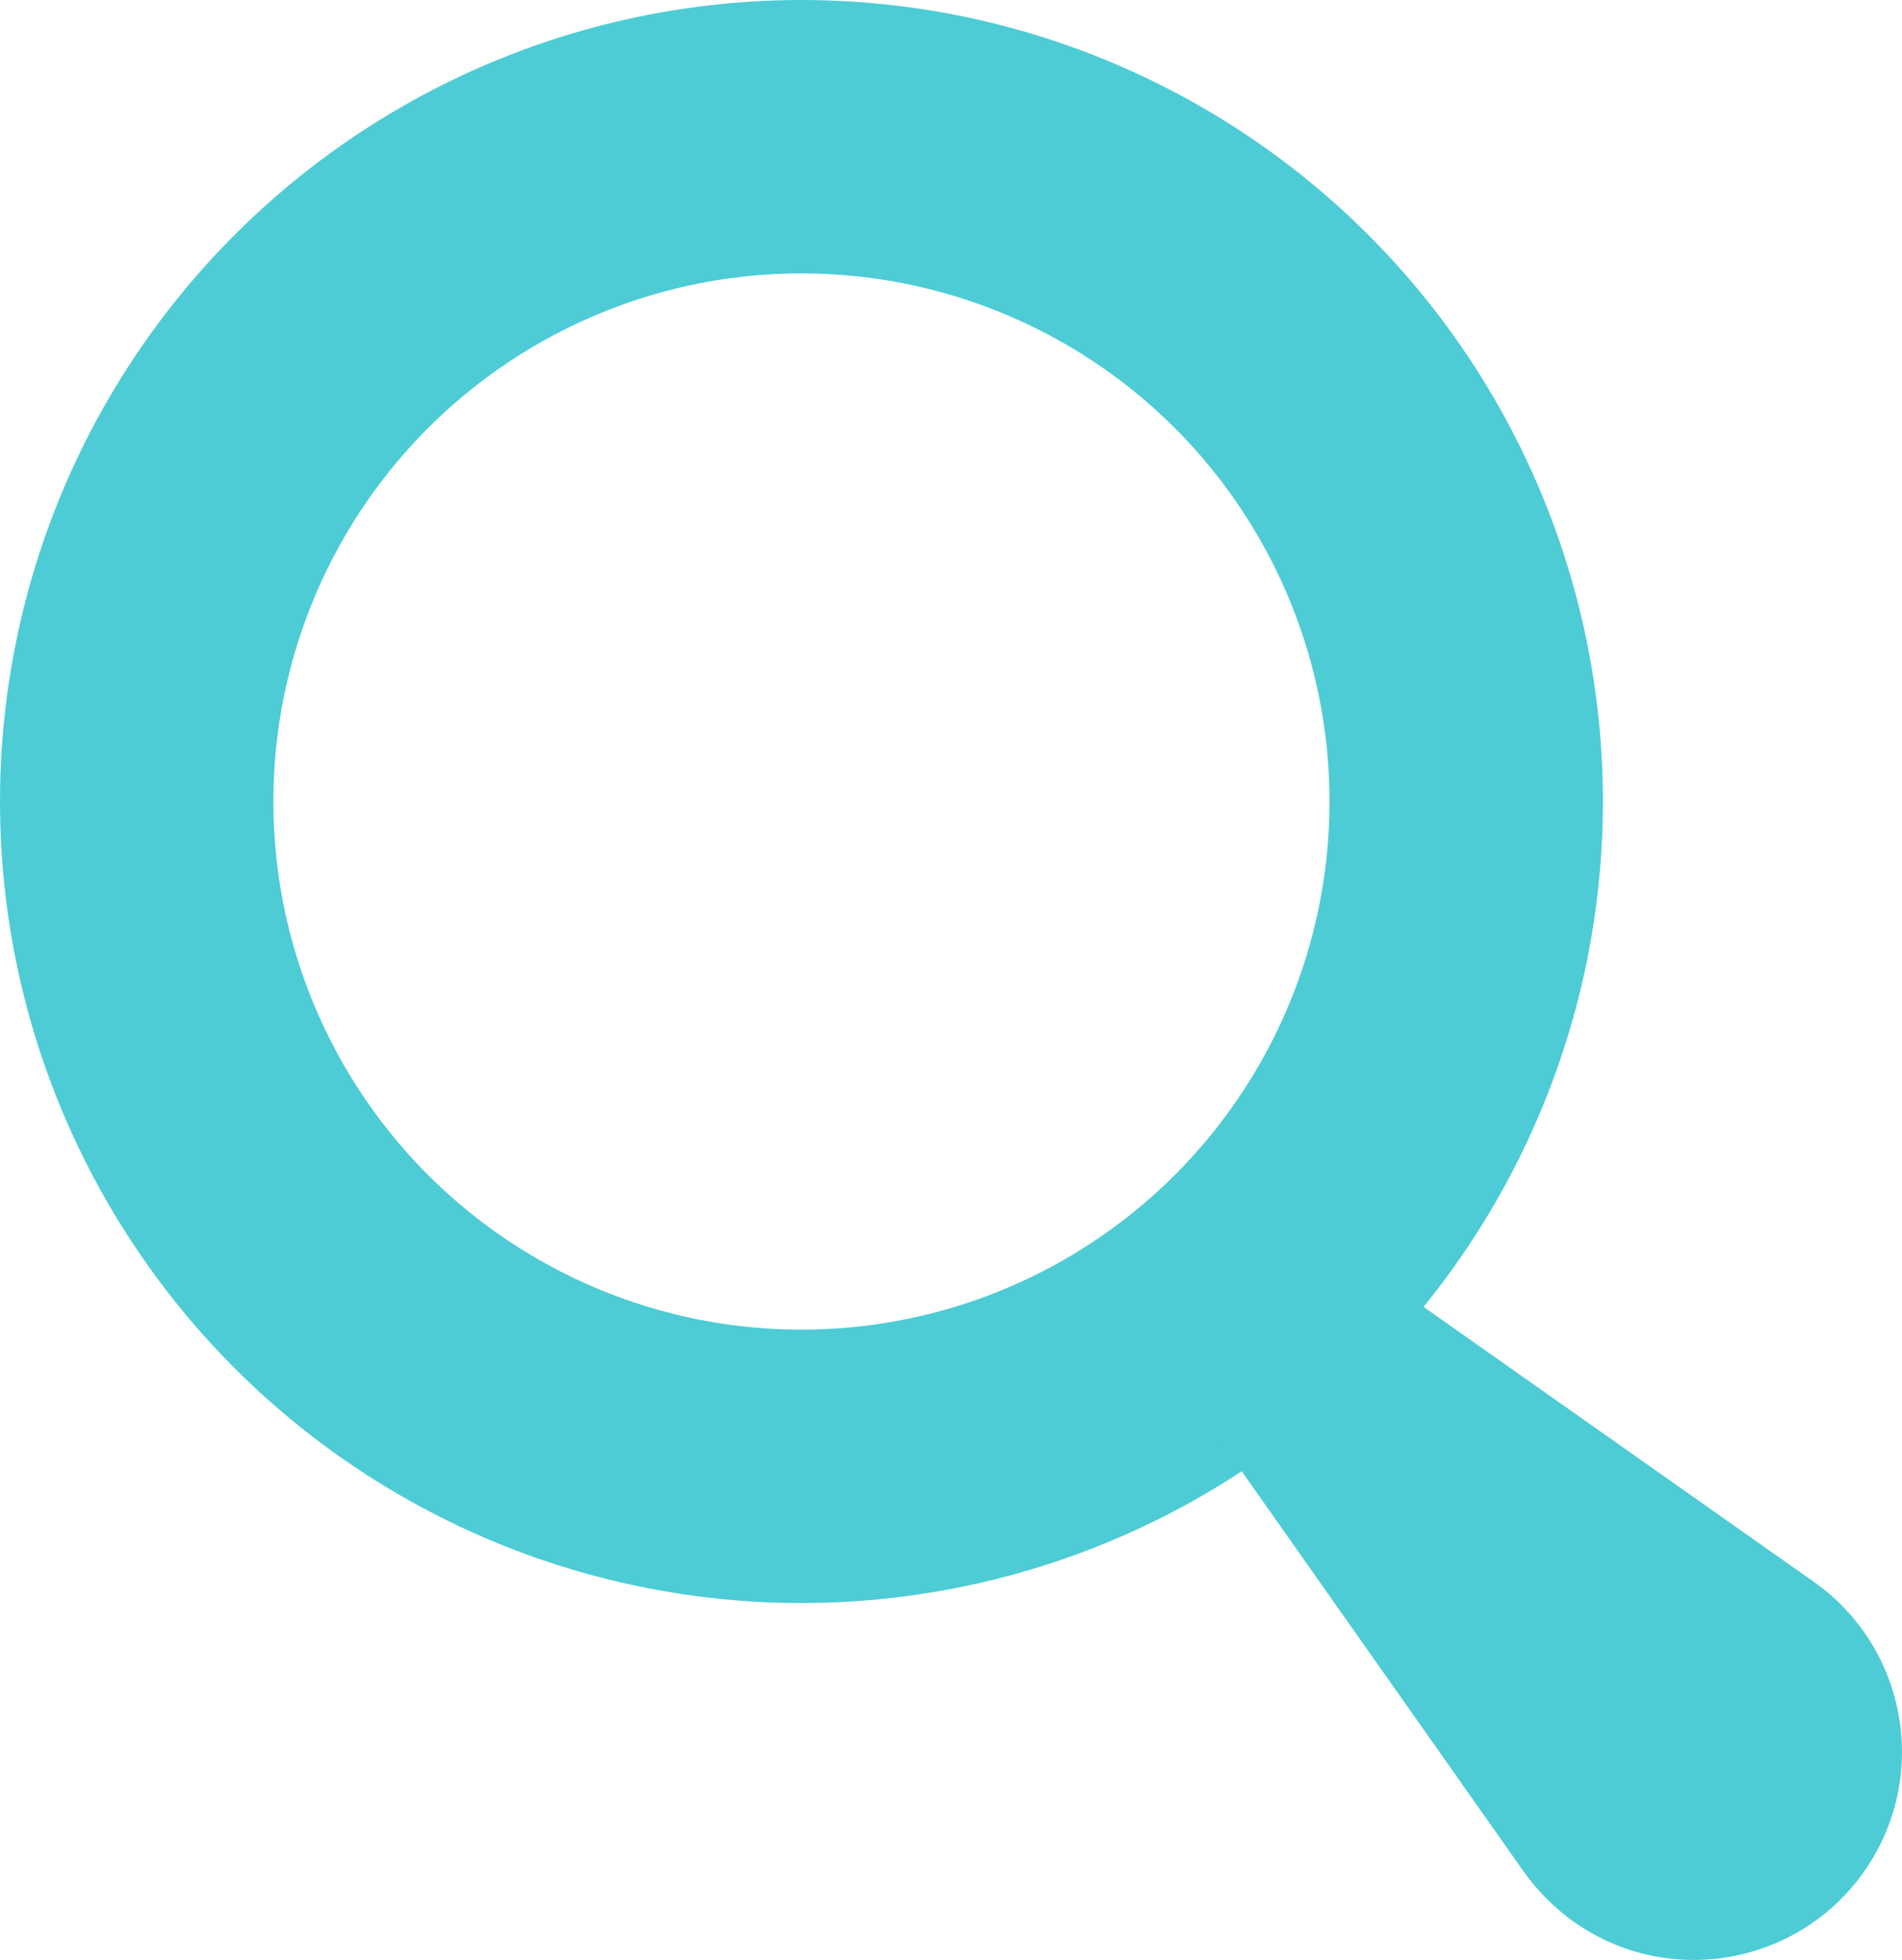 <?xml version="1.0" encoding="utf-8"?>
<!-- Generator: Adobe Illustrator 17.0.0, SVG Export Plug-In . SVG Version: 6.00 Build 0)  -->
<!DOCTYPE svg PUBLIC "-//W3C//DTD SVG 1.1//EN" "http://www.w3.org/Graphics/SVG/1.1/DTD/svg11.dtd">
<svg version="1.1" id="Layer_1" xmlns="http://www.w3.org/2000/svg" xmlns:xlink="http://www.w3.org/1999/xlink" x="0px" y="0px"
	 width="13.914px" height="14.337px" viewBox="0 0 13.914 14.337" enable-background="new 0 0 13.914 14.337" xml:space="preserve">
<g opacity="0.7">
	<g>
		<circle fill="none" stroke="#01B6C3" stroke-width="2" stroke-miterlimit="10" cx="5.863" cy="5.863" r="4.863"/>
		<g>
			<path fill="#01B6C3" d="M9.546,8.948l3.722,2.622c0.687,0.484,0.852,1.434,0.368,2.121c-0.484,0.687-1.434,0.852-2.121,0.368
				c-0.145-0.102-0.27-0.231-0.368-0.368L8.525,9.969C8.292,9.638,8.371,9.181,8.702,8.948C8.961,8.765,9.3,8.775,9.546,8.948z"/>
		</g>
	</g>
</g>
</svg>
